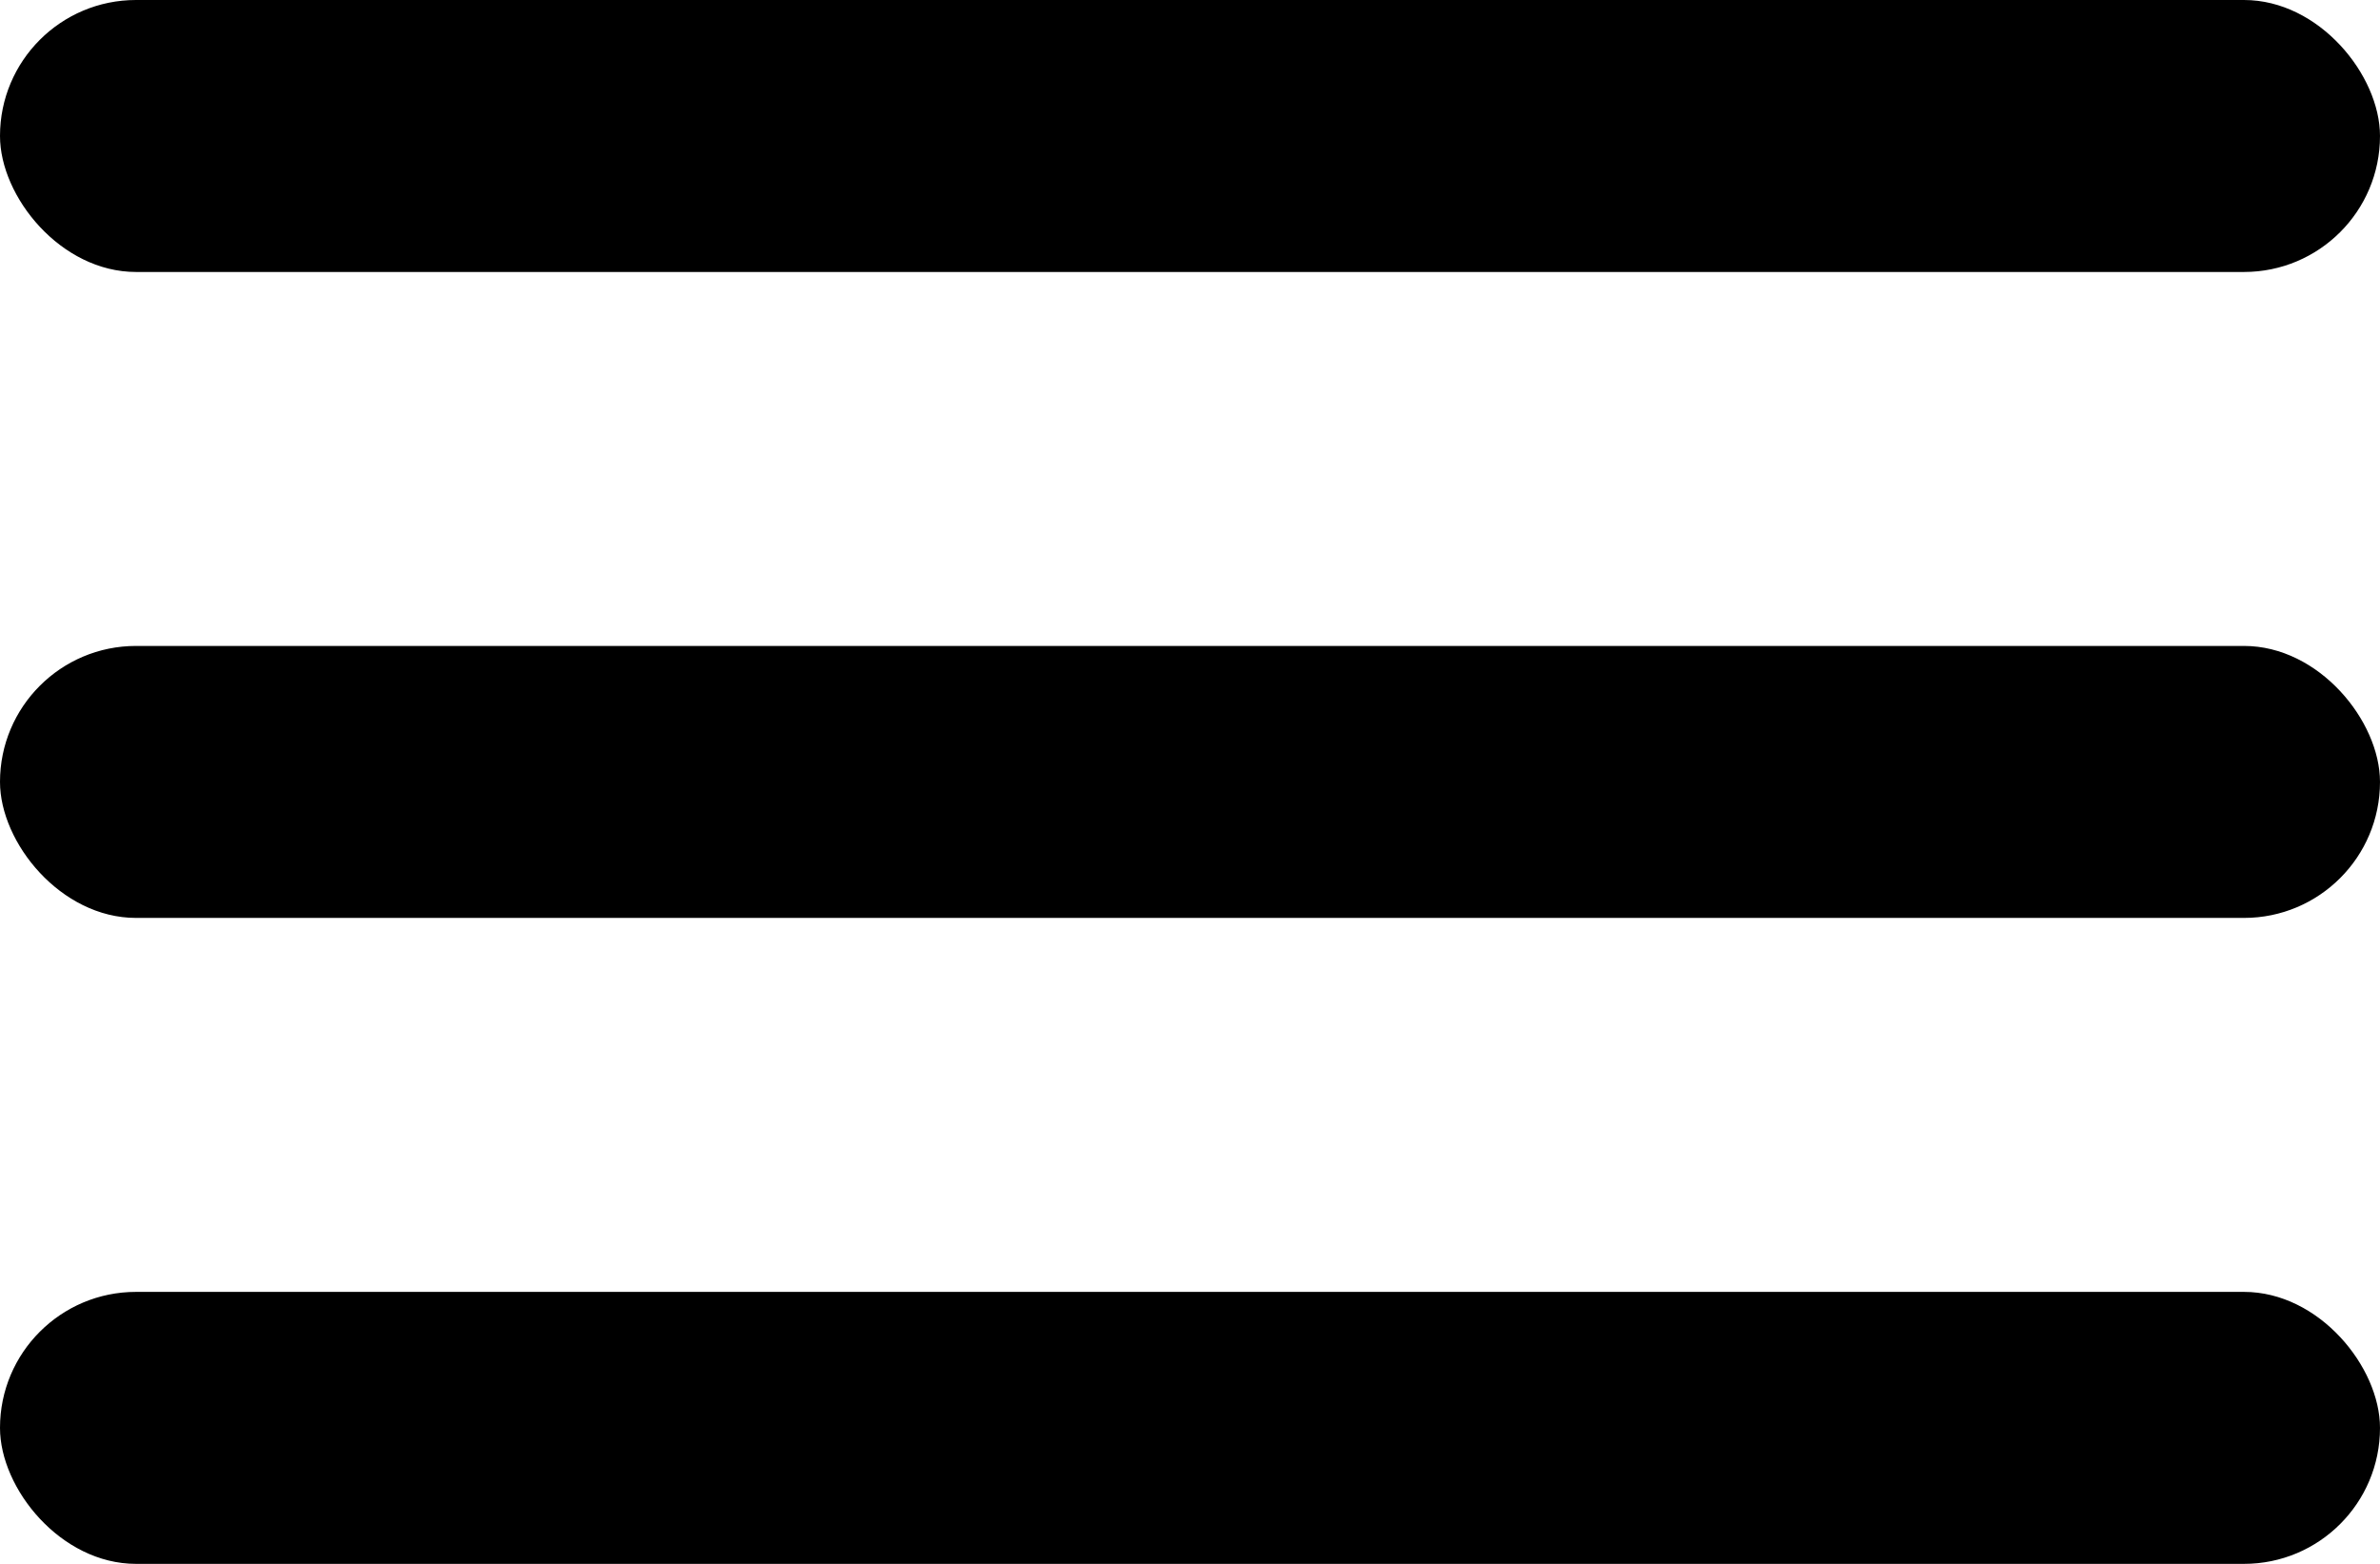 <svg id="Layer_1" data-name="Layer 1" xmlns="http://www.w3.org/2000/svg" xmlns:xlink="http://www.w3.org/1999/xlink" viewBox="0 0 35 23"><defs><style>.cls-1{fill:url(#linear-gradient);}.cls-2{fill:url(#linear-gradient-2);}.cls-3{fill:url(#linear-gradient-3);}</style><linearGradient id="linear-gradient" y1="2" x2="35" y2="2" gradientUnits="userSpaceOnUse"><stop offset="0" stop-colour="#fb8817"/><stop offset="1" stop-colour="#e02aff"/></linearGradient><linearGradient id="linear-gradient-2" y1="11.5" y2="11.5" xlink:href="#linear-gradient"/><linearGradient id="linear-gradient-3" y1="21" y2="21" xlink:href="#linear-gradient"/></defs><title>hamburger</title><rect class="cls-1" width="35" height="4" rx="2" ry="2"/><rect class="cls-2" y="9.5" width="35" height="4" rx="2" ry="2"/><rect class="cls-3" y="19" width="35" height="4" rx="2" ry="2"/></svg>
